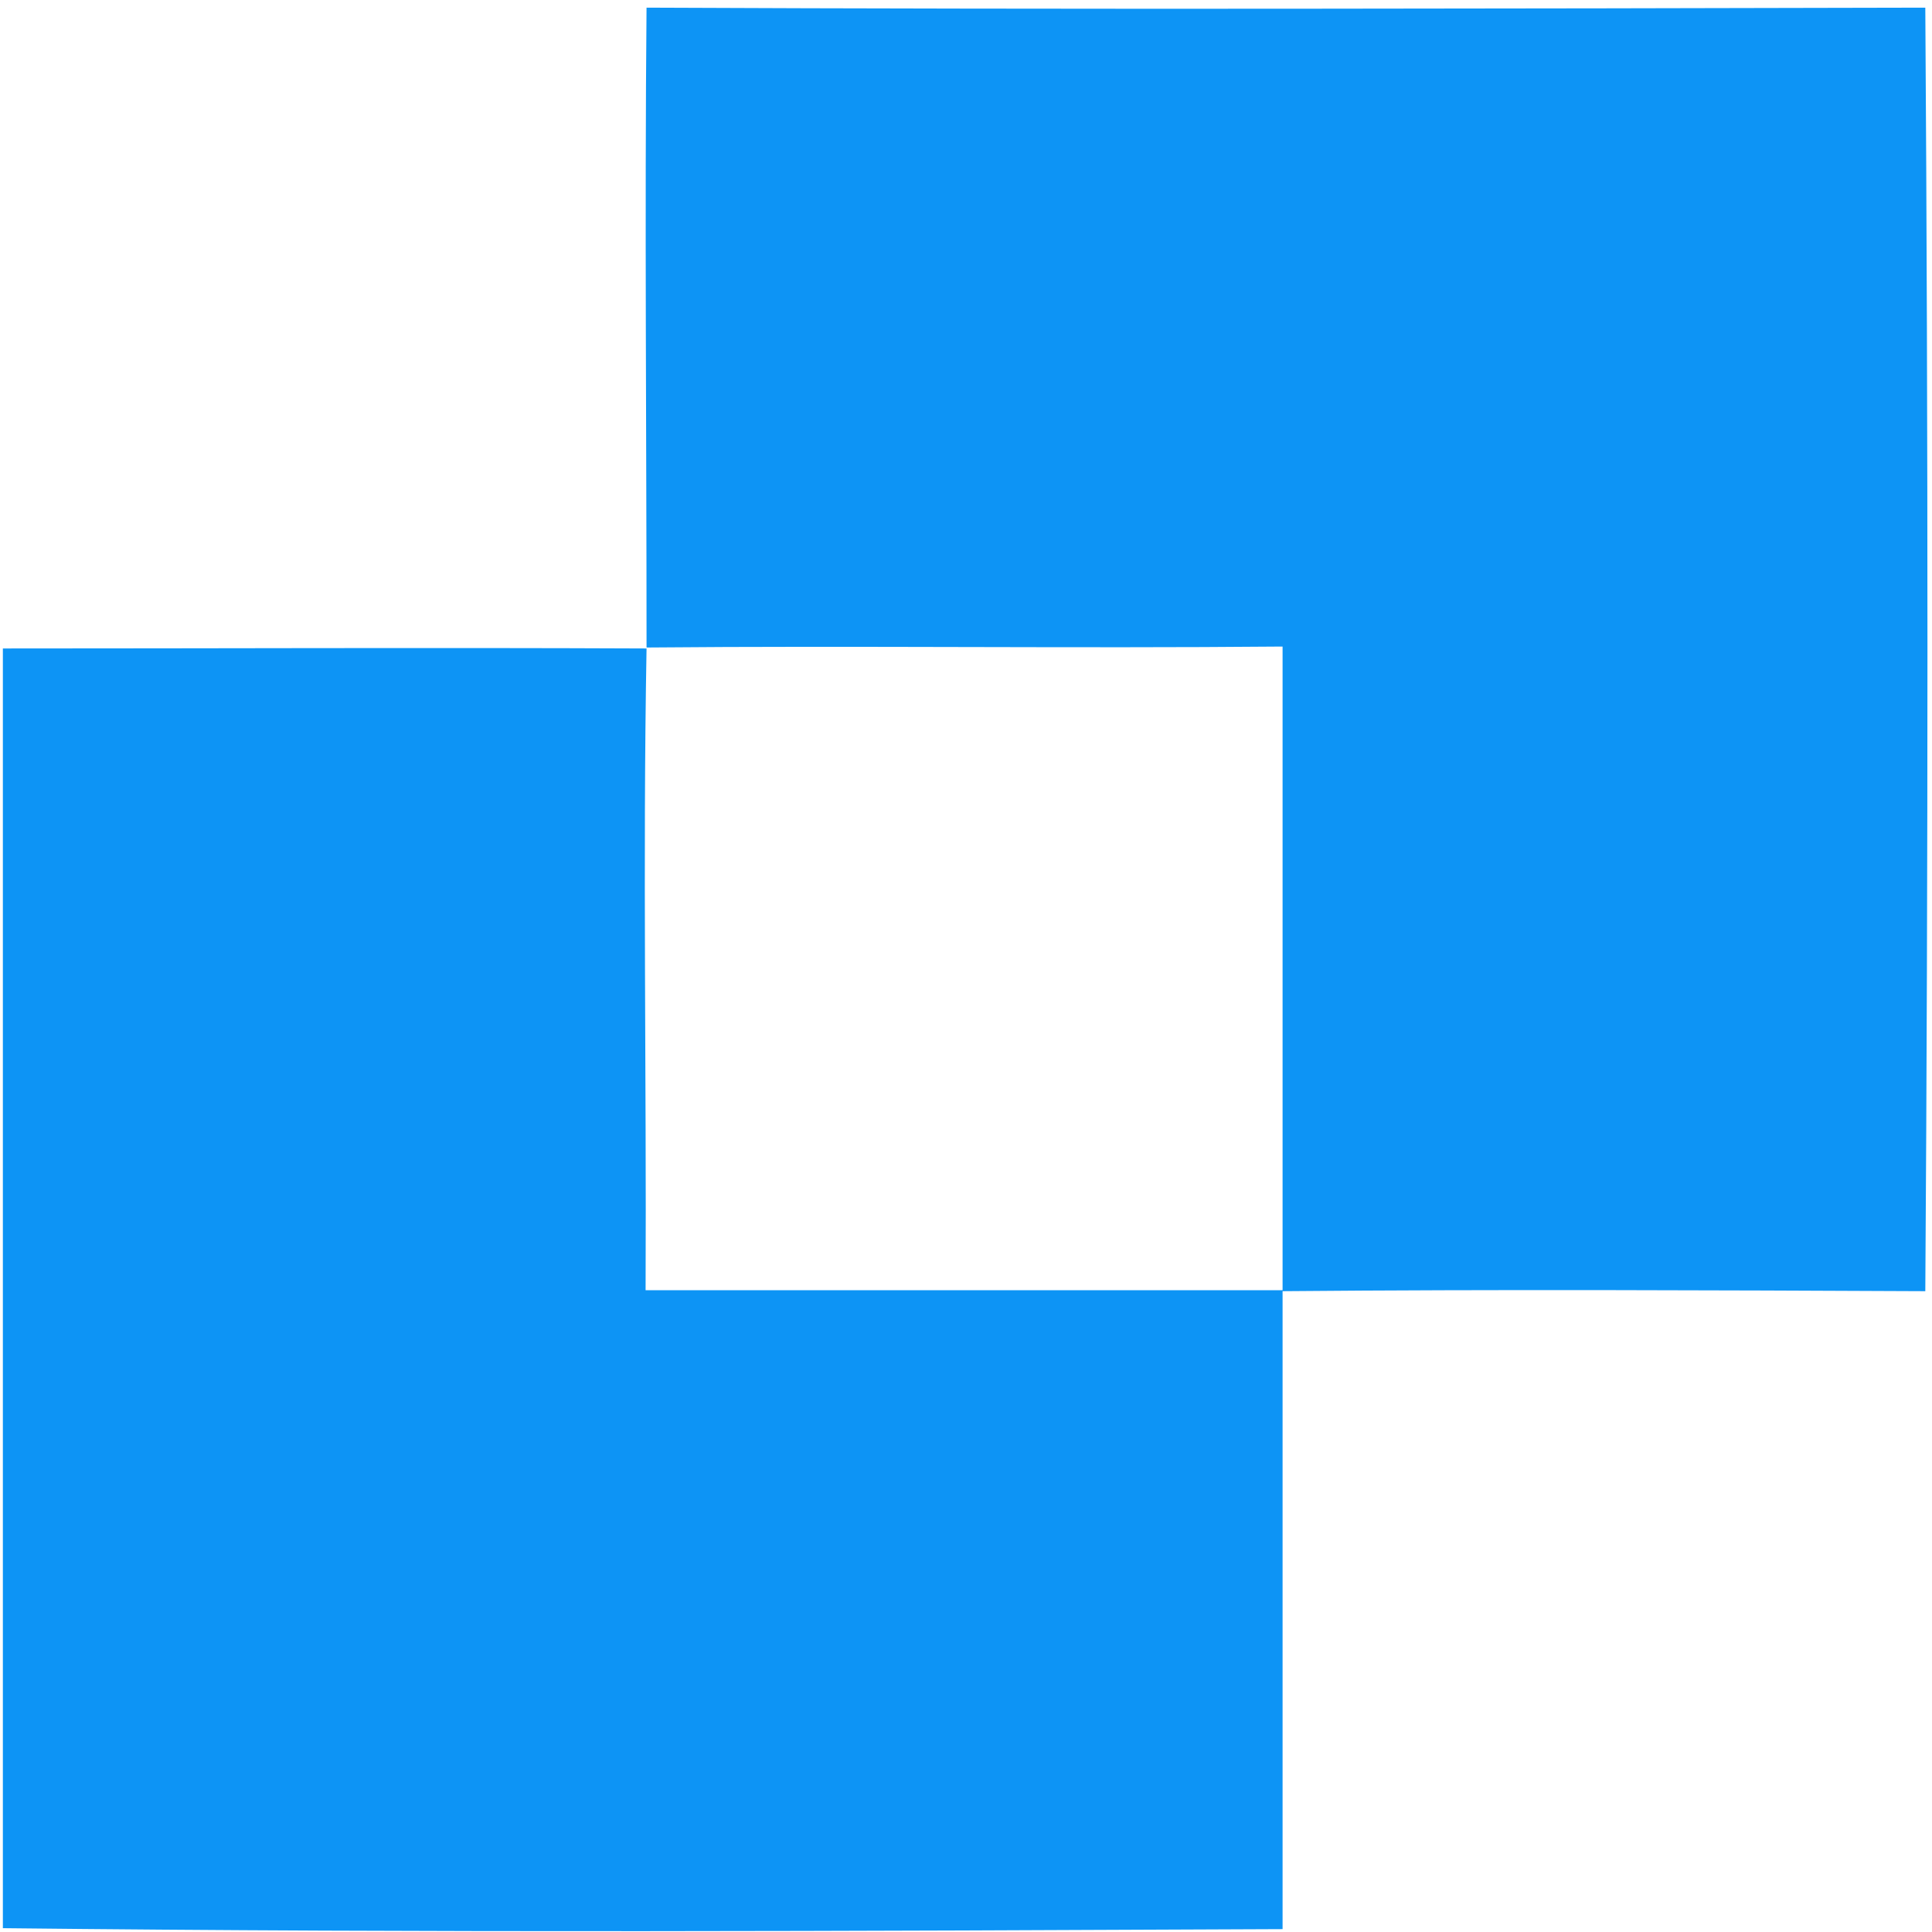 <?xml version="1.0" encoding="UTF-8"?>
<svg id="_Слой_1" data-name="Слой 1" xmlns="http://www.w3.org/2000/svg" version="1.1" viewBox="0 0 202 202">
  <defs>
    <style>
      .cls-1 {
        fill: #0d94f5;
        stroke-width: 0px;
      }
    </style>
  </defs>
  <path class="cls-1" d="M67.6.8c44.5.2,89.1.1,133.7,0,.3,44.8.3,89.5,0,134.2-22.4-.1-44.8-.2-67.2,0,0,22.2,0,44.5,0,66.7-44.6.2-89.2.4-133.8-.1,0-44.6,0-89.2,0-133.8,22.4,0,44.8-.1,67.3,0-.4,22.4,0,44.7-.1,67.1,22.2,0,44.4,0,66.6,0,0-22.4,0-44.8,0-67.3-22.2.2-44.3-.1-66.5.1,0-22.4-.2-44.8,0-67.1Z"/>
</svg>